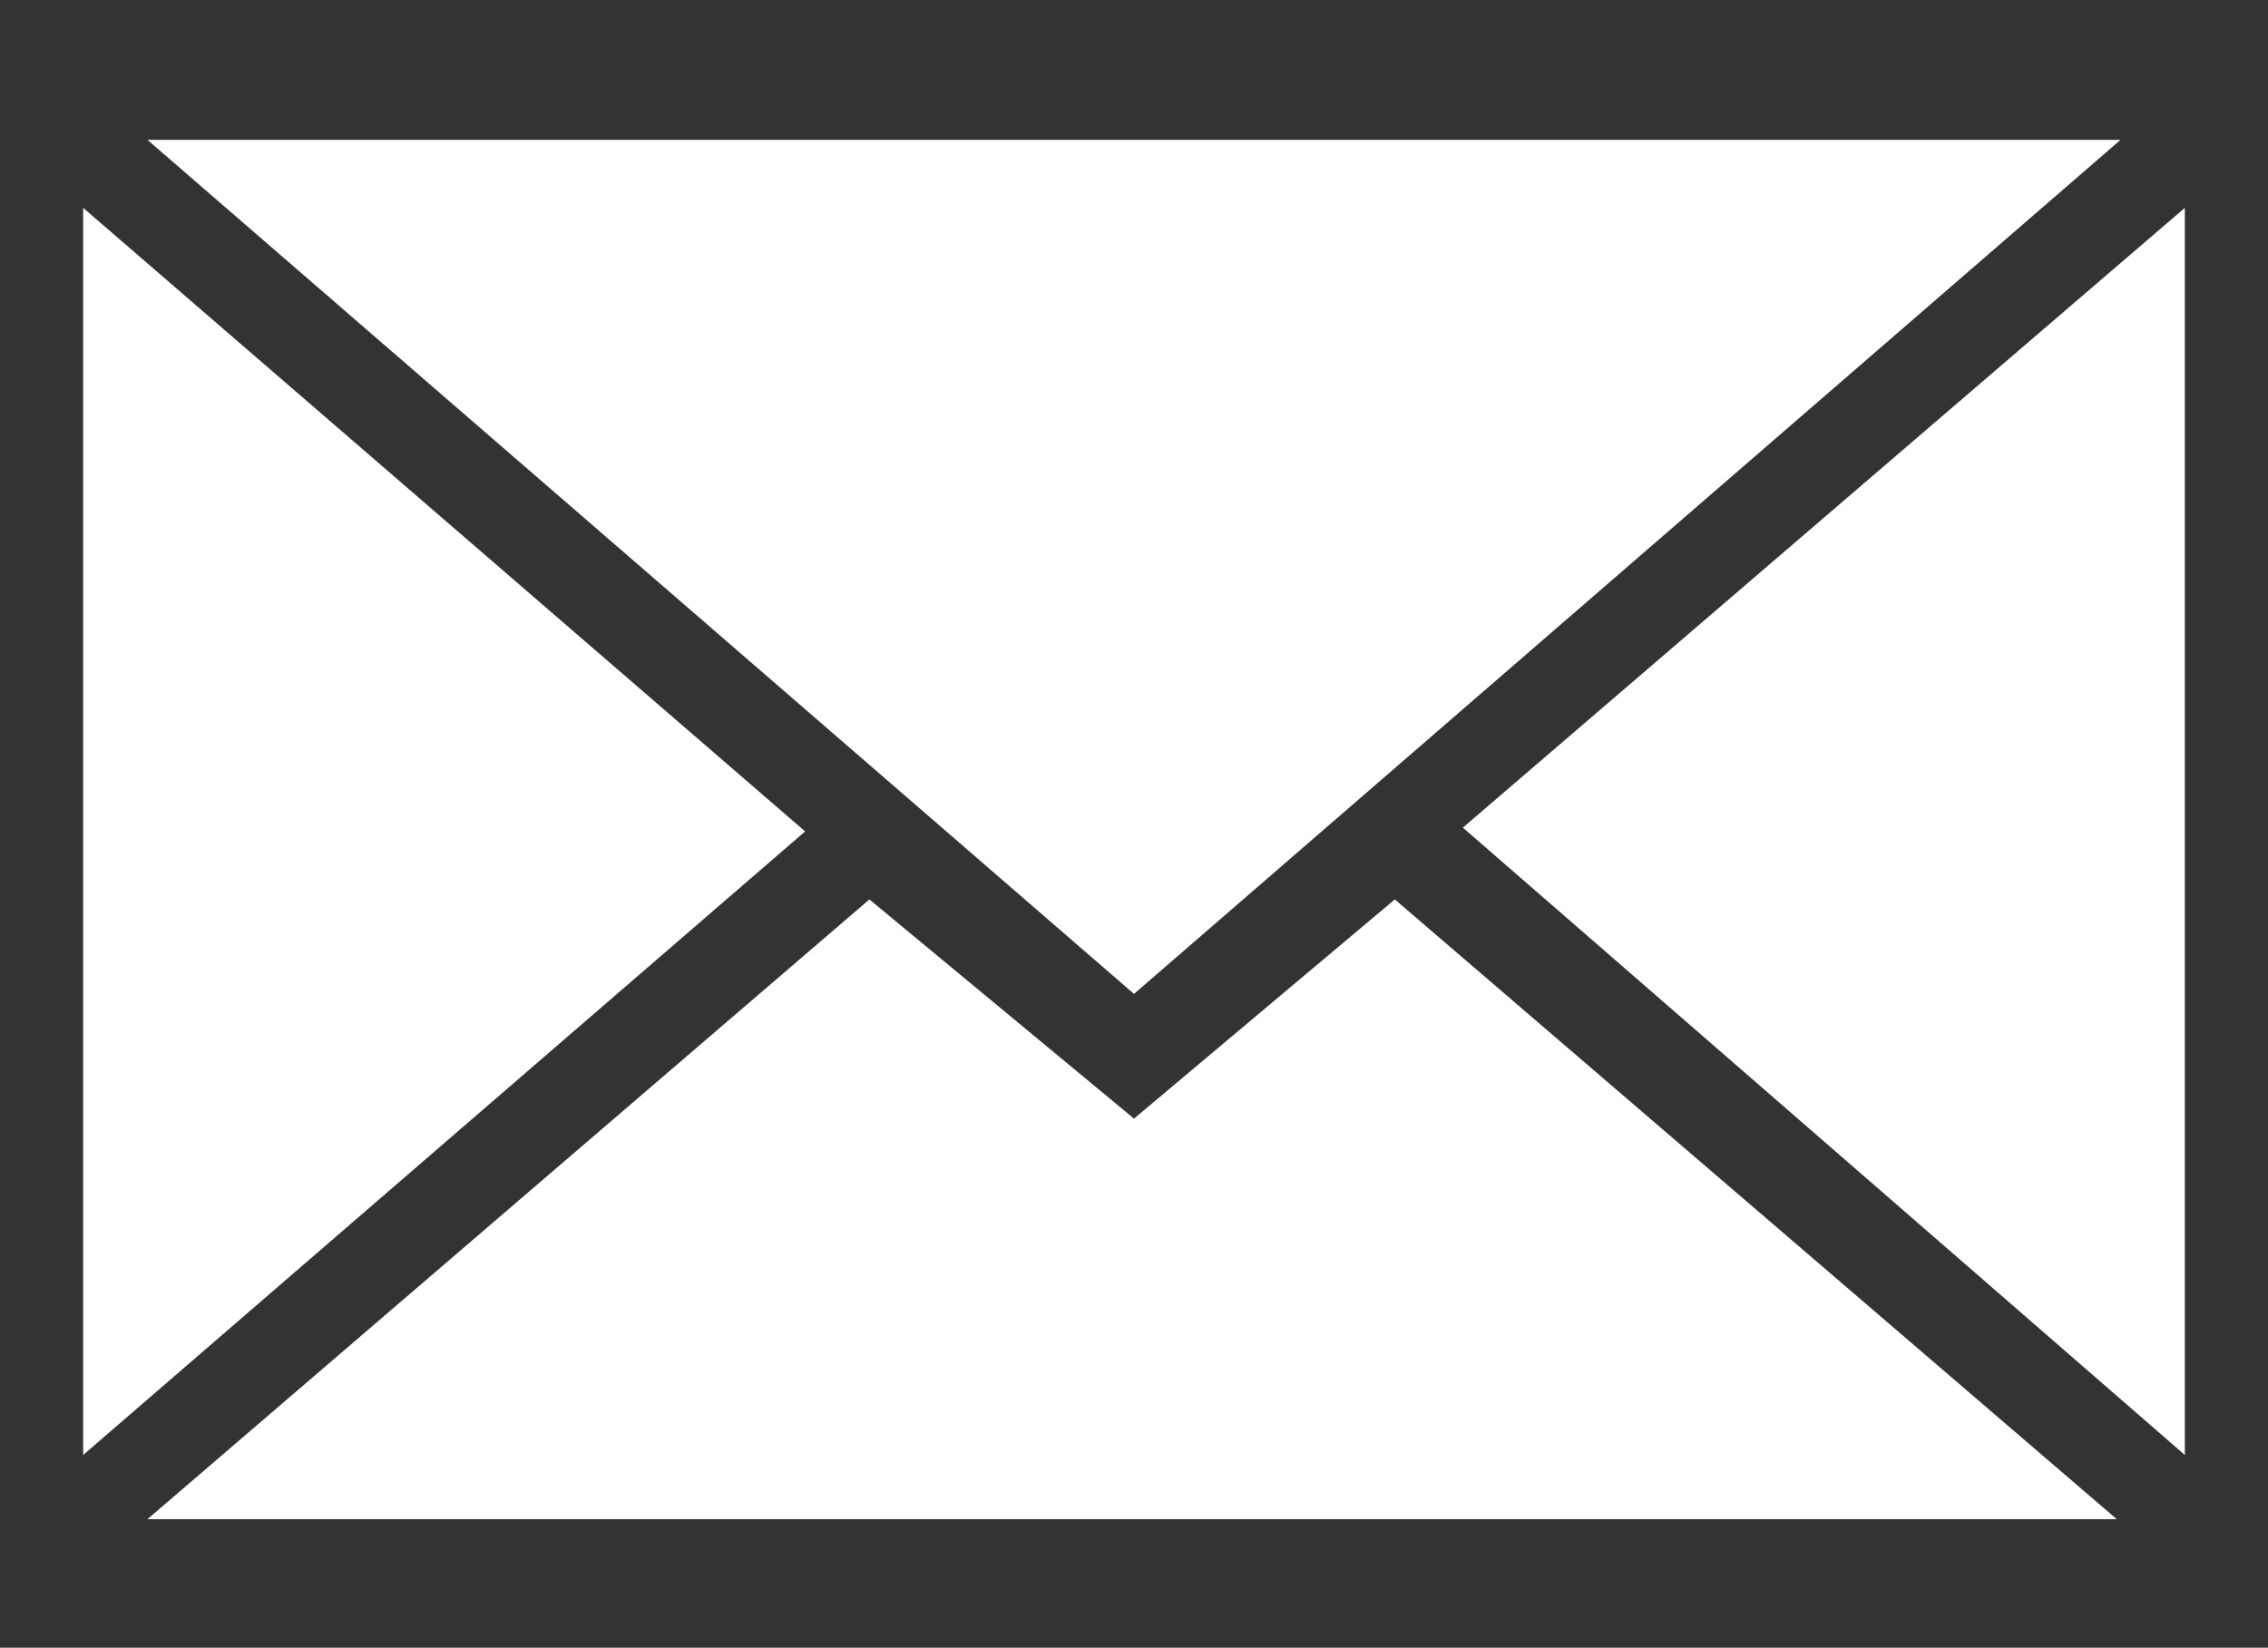 <?xml version="1.0" encoding="utf-8"?>
<!-- Generator: Adobe Illustrator 26.3.1, SVG Export Plug-In . SVG Version: 6.00 Build 0)  -->
<svg version="1.1" id="Calque_1" xmlns:sketch="http://www.bohemiancoding.com/sketch/ns"
	 xmlns="http://www.w3.org/2000/svg" xmlns:xlink="http://www.w3.org/1999/xlink" x="0px" y="0px" viewBox="0 0 60 43.6"
	 style="enable-background:new 0 0 60 43.6;" xml:space="preserve">
<rect x="0" y="0" width="60" height="43.6" fill="#333333" stroke="none"/>
<style type="text/css">
	.st0{fill-rule:evenodd;clip-rule:evenodd;fill:#FFFFFF;}
</style>
<g id="black">
	<g id="mail">
		<path class="st0" d="M30,26.3L56.1,3.7H3.9L30,26.3z M23,23.8l7,5.8l6.9-5.8L56,40.2H3.9L23,23.8z M2.2,38.5v-33L21.3,22L2.2,38.5
			z M57.8,38.5v-33L38.7,21.9L57.8,38.5z"/>
	</g>
</g>
</svg>
